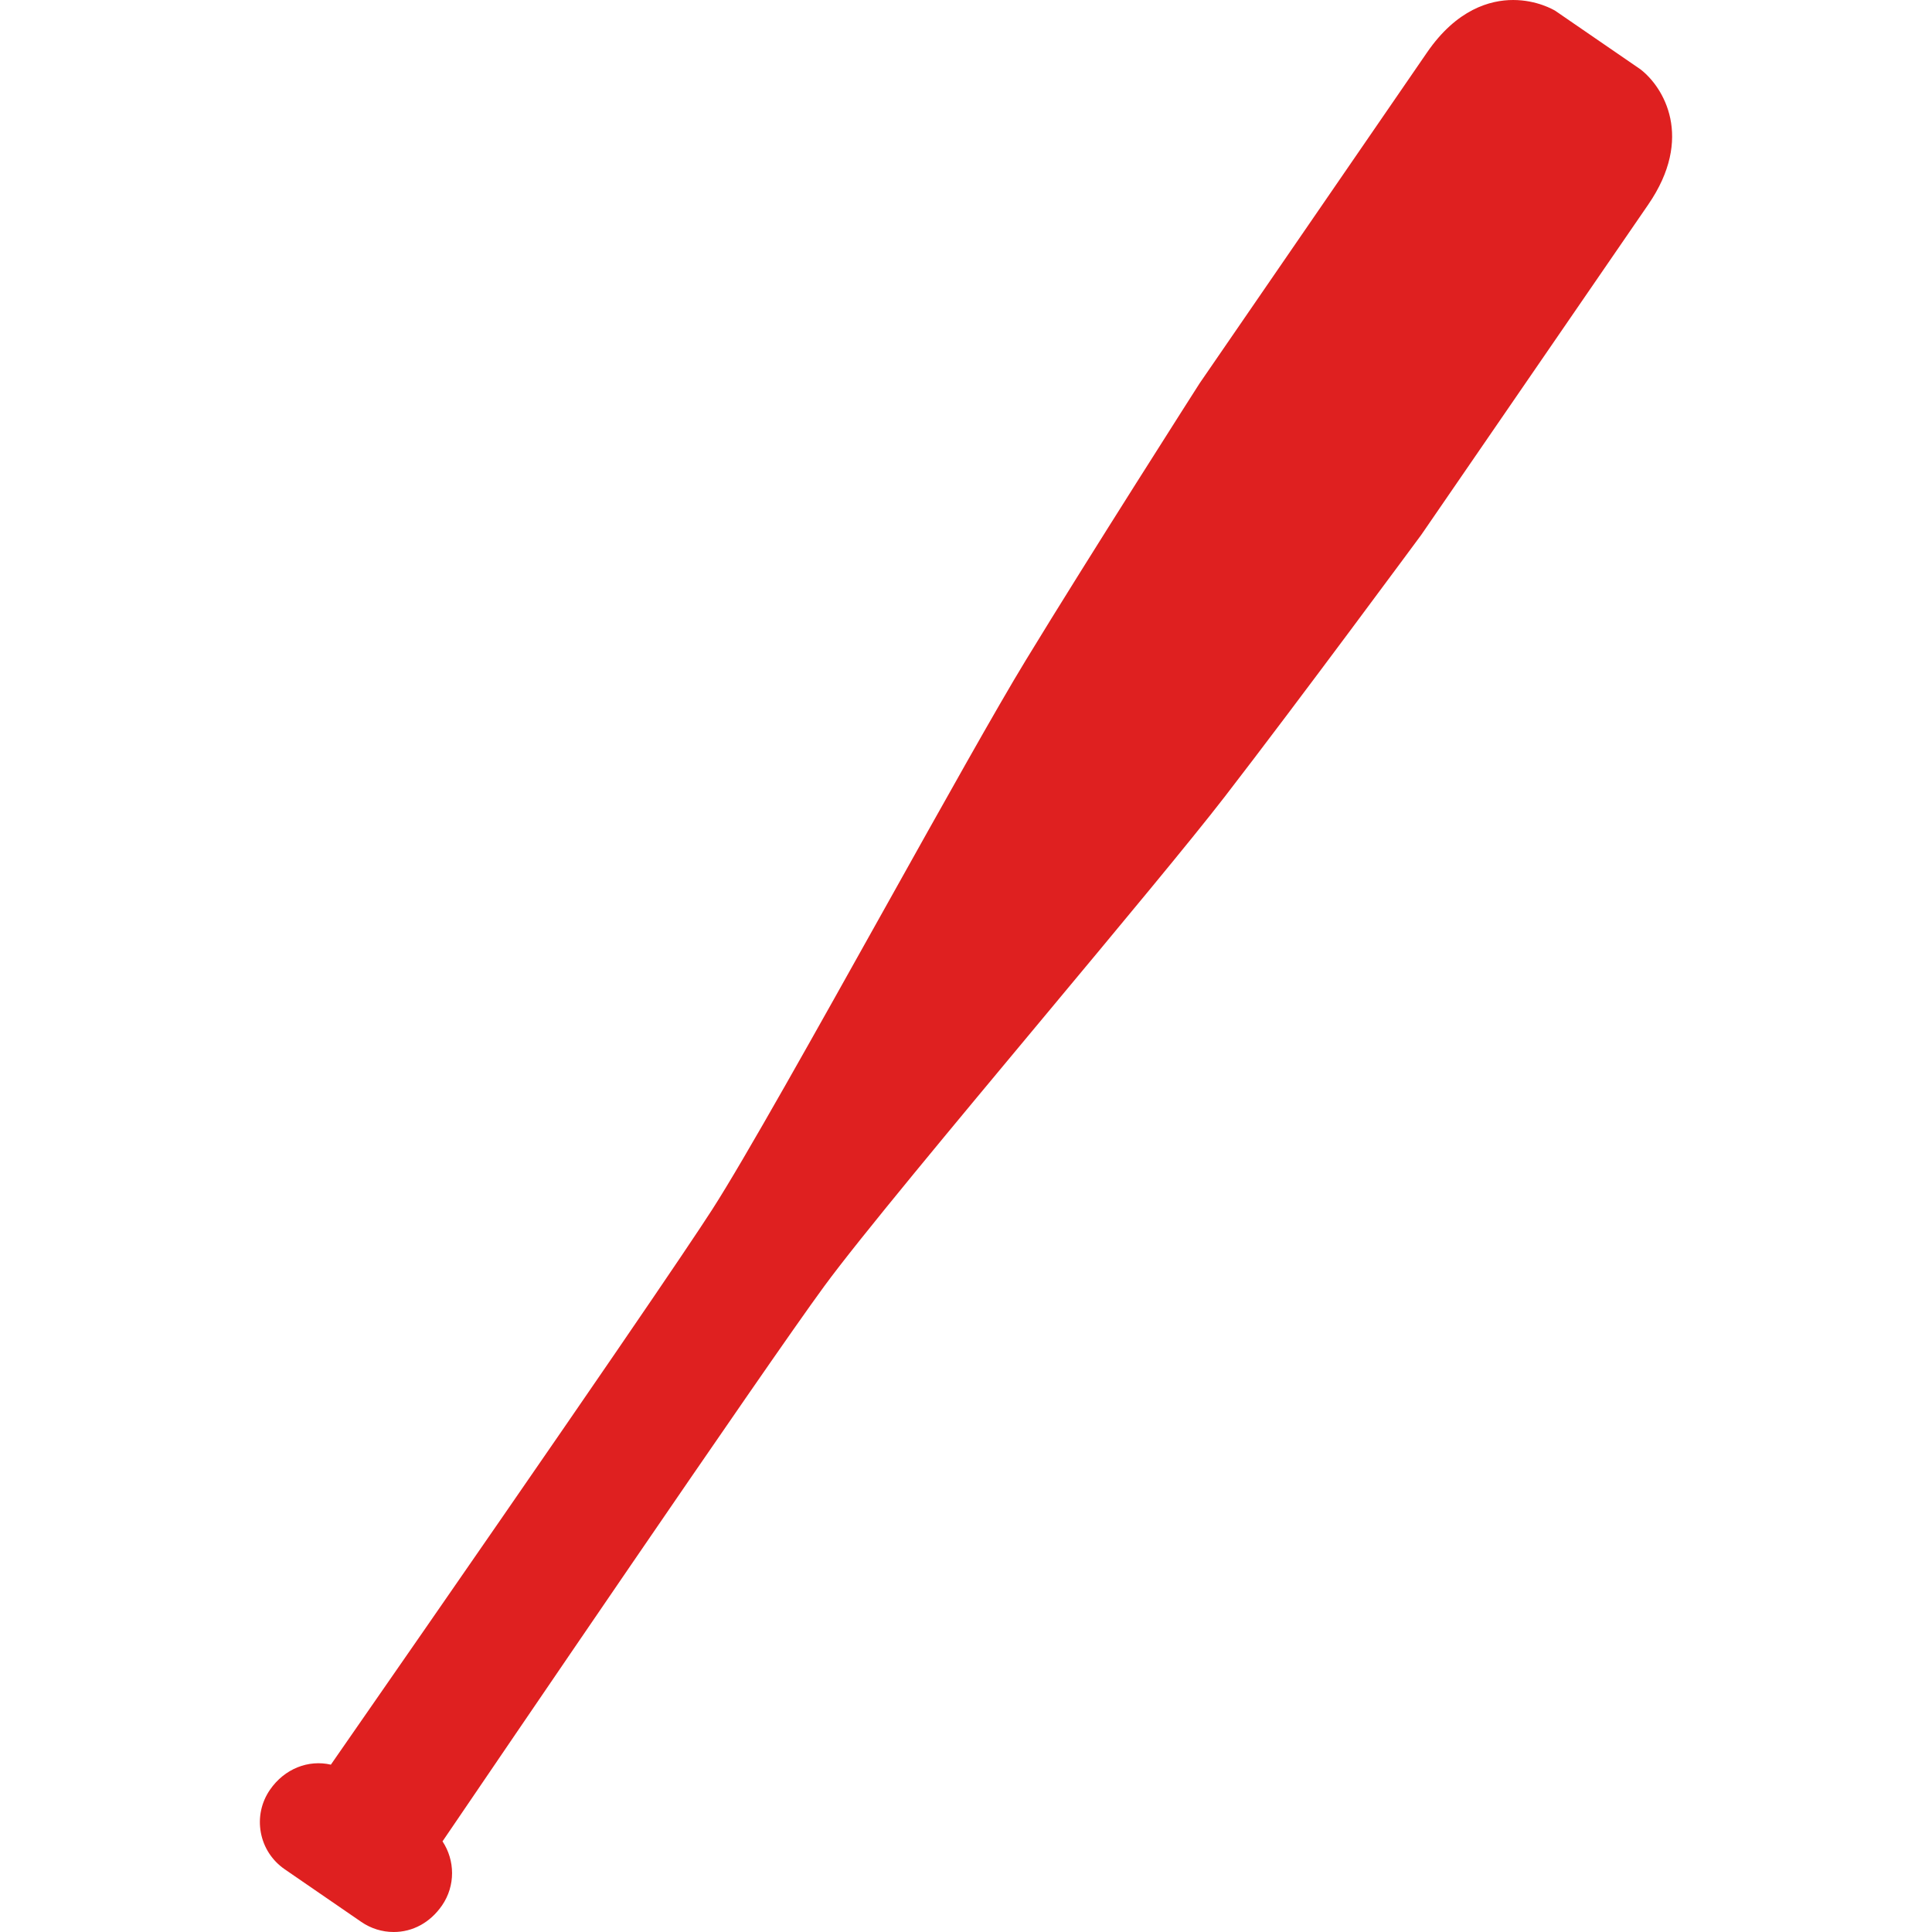 <?xml version="1.0" encoding="iso-8859-1"?>
<!-- Generator: Adobe Illustrator 16.0.0, SVG Export Plug-In . SVG Version: 6.00 Build 0)  -->
<!DOCTYPE svg PUBLIC "-//W3C//DTD SVG 1.1//EN" "http://www.w3.org/Graphics/SVG/1.1/DTD/svg11.dtd">
<svg version="1.1" id="Capa_1"
	xmlns="http://www.w3.org/2000/svg"
	xmlns:xlink="http://www.w3.org/1999/xlink" fill="#df2020" x="0px" y="0px" width="20px" height="20px" viewBox="0 0 496.926 496.926" style="enable-background:new 0 0 496.926 496.926;" xml:space="preserve">
	<g>
		<g>
			<path d="M227.831,233.153c-17.891,32.025-36.395,65.14-44.667,77.982c-6.072,9.438-28.018,41.875-98.063,142.75
			c-5.737-1.33-11.915,1.004-15.673,6.473c-2.228,3.242-3.05,7.145-2.333,11.008c0.717,3.854,2.907,7.199,6.139,9.428l19.699,13.541
			c2.467,1.691,5.345,2.592,8.329,2.592h0.01c4.838,0,9.362-2.383,12.431-6.848c3.471-5.049,3.347-11.59,0.115-16.467
			c13.091-19.258,83.299-122.496,98.13-142.711c9.018-12.316,33.287-41.424,56.744-69.566
			c19.298-23.151,37.514-45.021,46.244-56.314c19.106-24.729,50.213-66.909,50.624-67.454l58.379-84.943
			c11.839-17.222,3.979-30.208-2.036-34.817L400.052,2.792C399.583,2.505,395.299,0,389.188,0c-5.871,0-14.487,2.343-22.156,13.512
			L308.558,98.58c-0.277,0.44-28.506,44.6-44.753,71.298C256.375,182.061,242.51,206.875,227.831,233.153z"/>
		</g>
	</g>
	<g>
	</g>
	<g>
	</g>
	<g>
	</g>
	<g>
	</g>
	<g>
	</g>
	<g>
	</g>
	<g>
	</g>
	<g>
	</g>
	<g>
	</g>
	<g>
	</g>
	<g>
	</g>
	<g>
	</g>
	<g>
	</g>
	<g>
	</g>
	<g>
	</g>
</svg>
